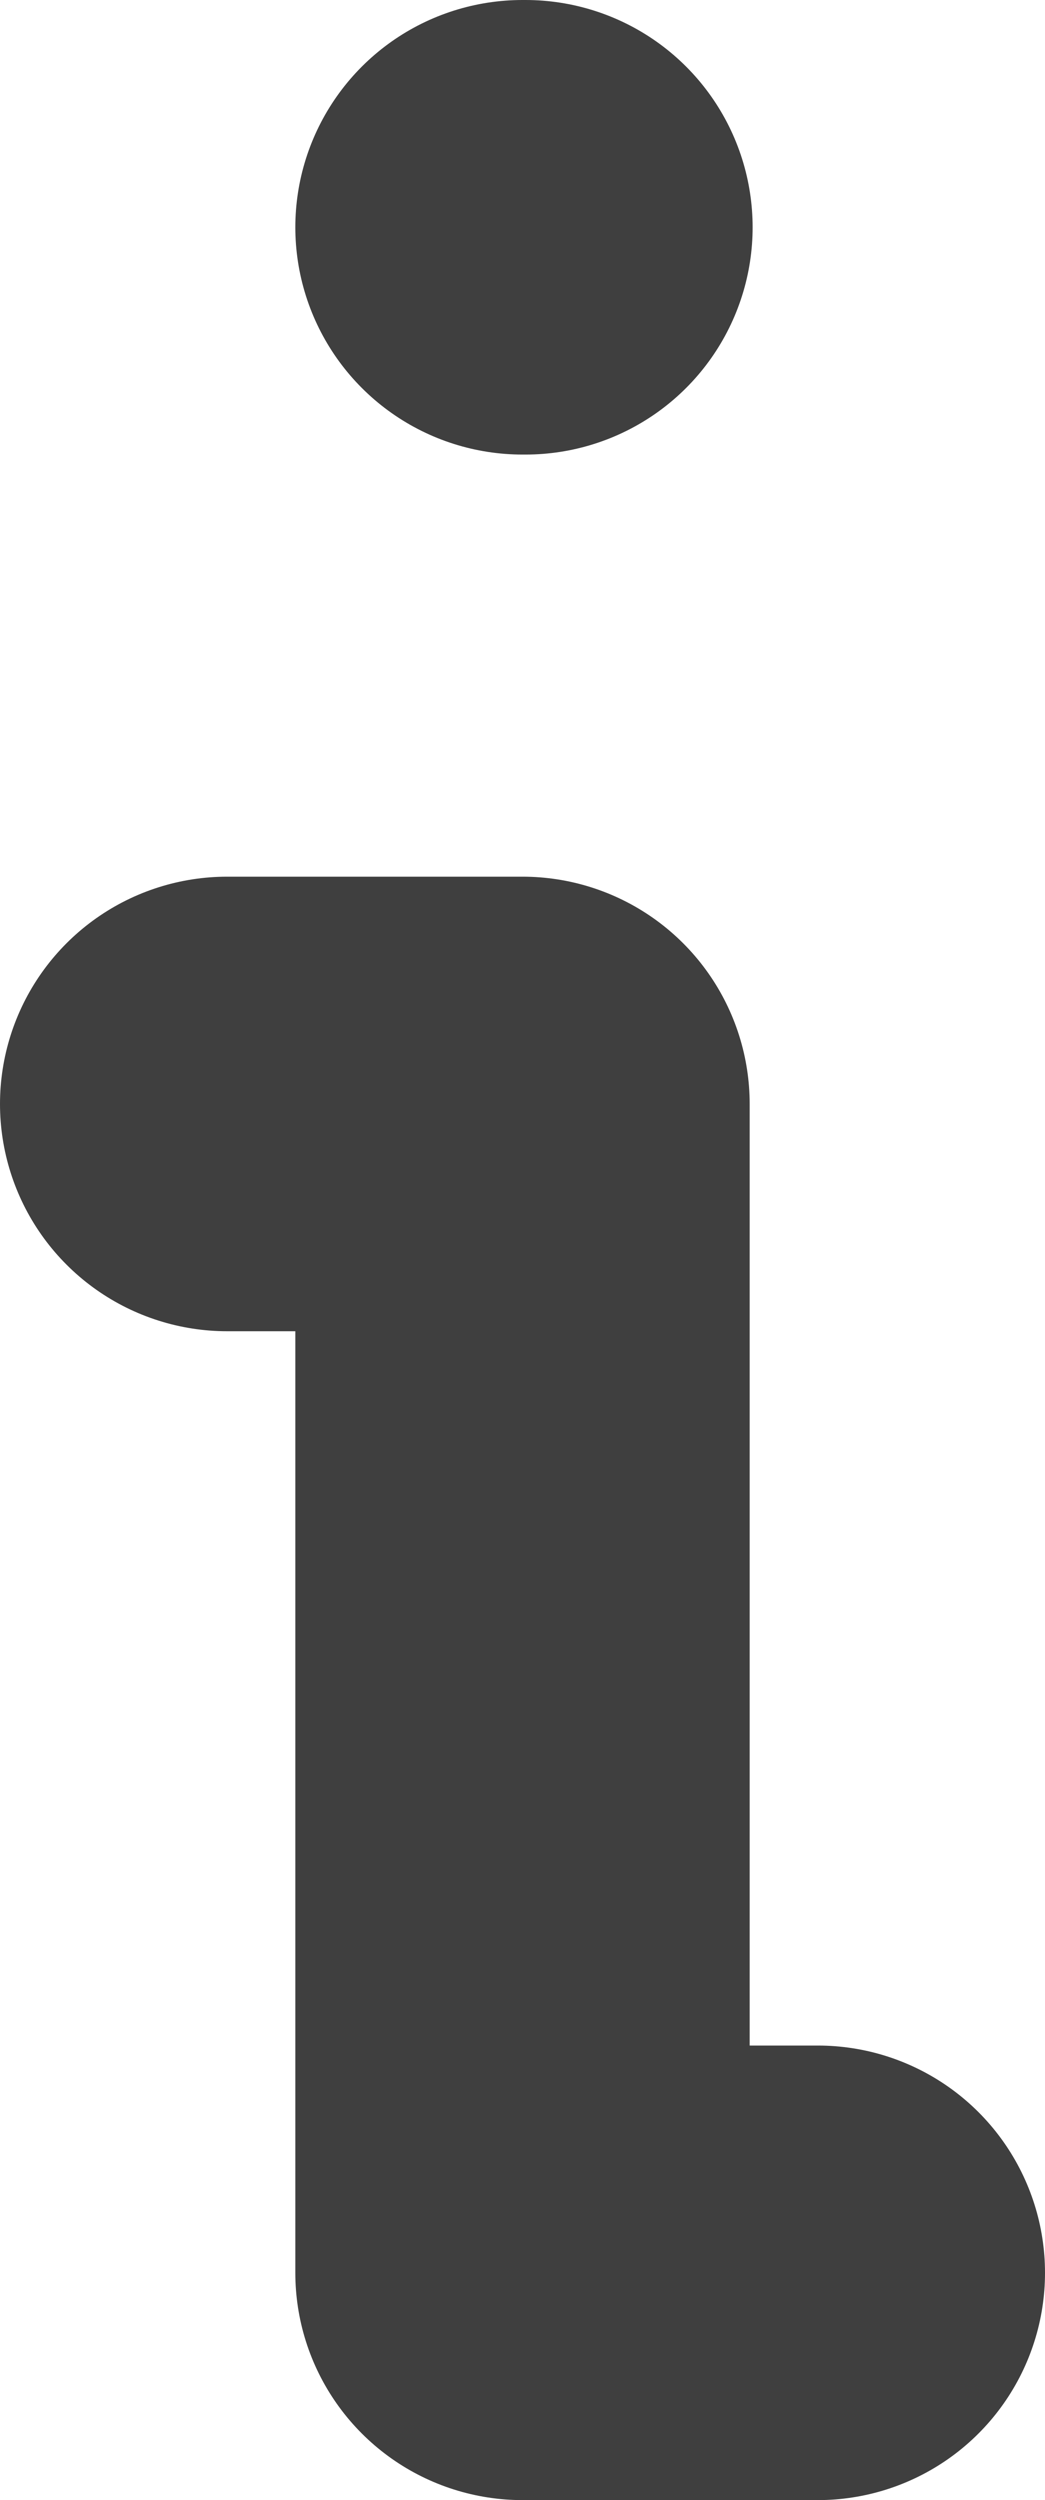 <svg width="23" height="55" viewBox="0 0 23 55" fill="none" xmlns="http://www.w3.org/2000/svg">
<path id="Vector" d="M11.5 5H11.565M5 24.286H11.5V50H18" stroke="#3F3F3F" stroke-width="10" stroke-linecap="round" stroke-linejoin="round"/>
</svg>
